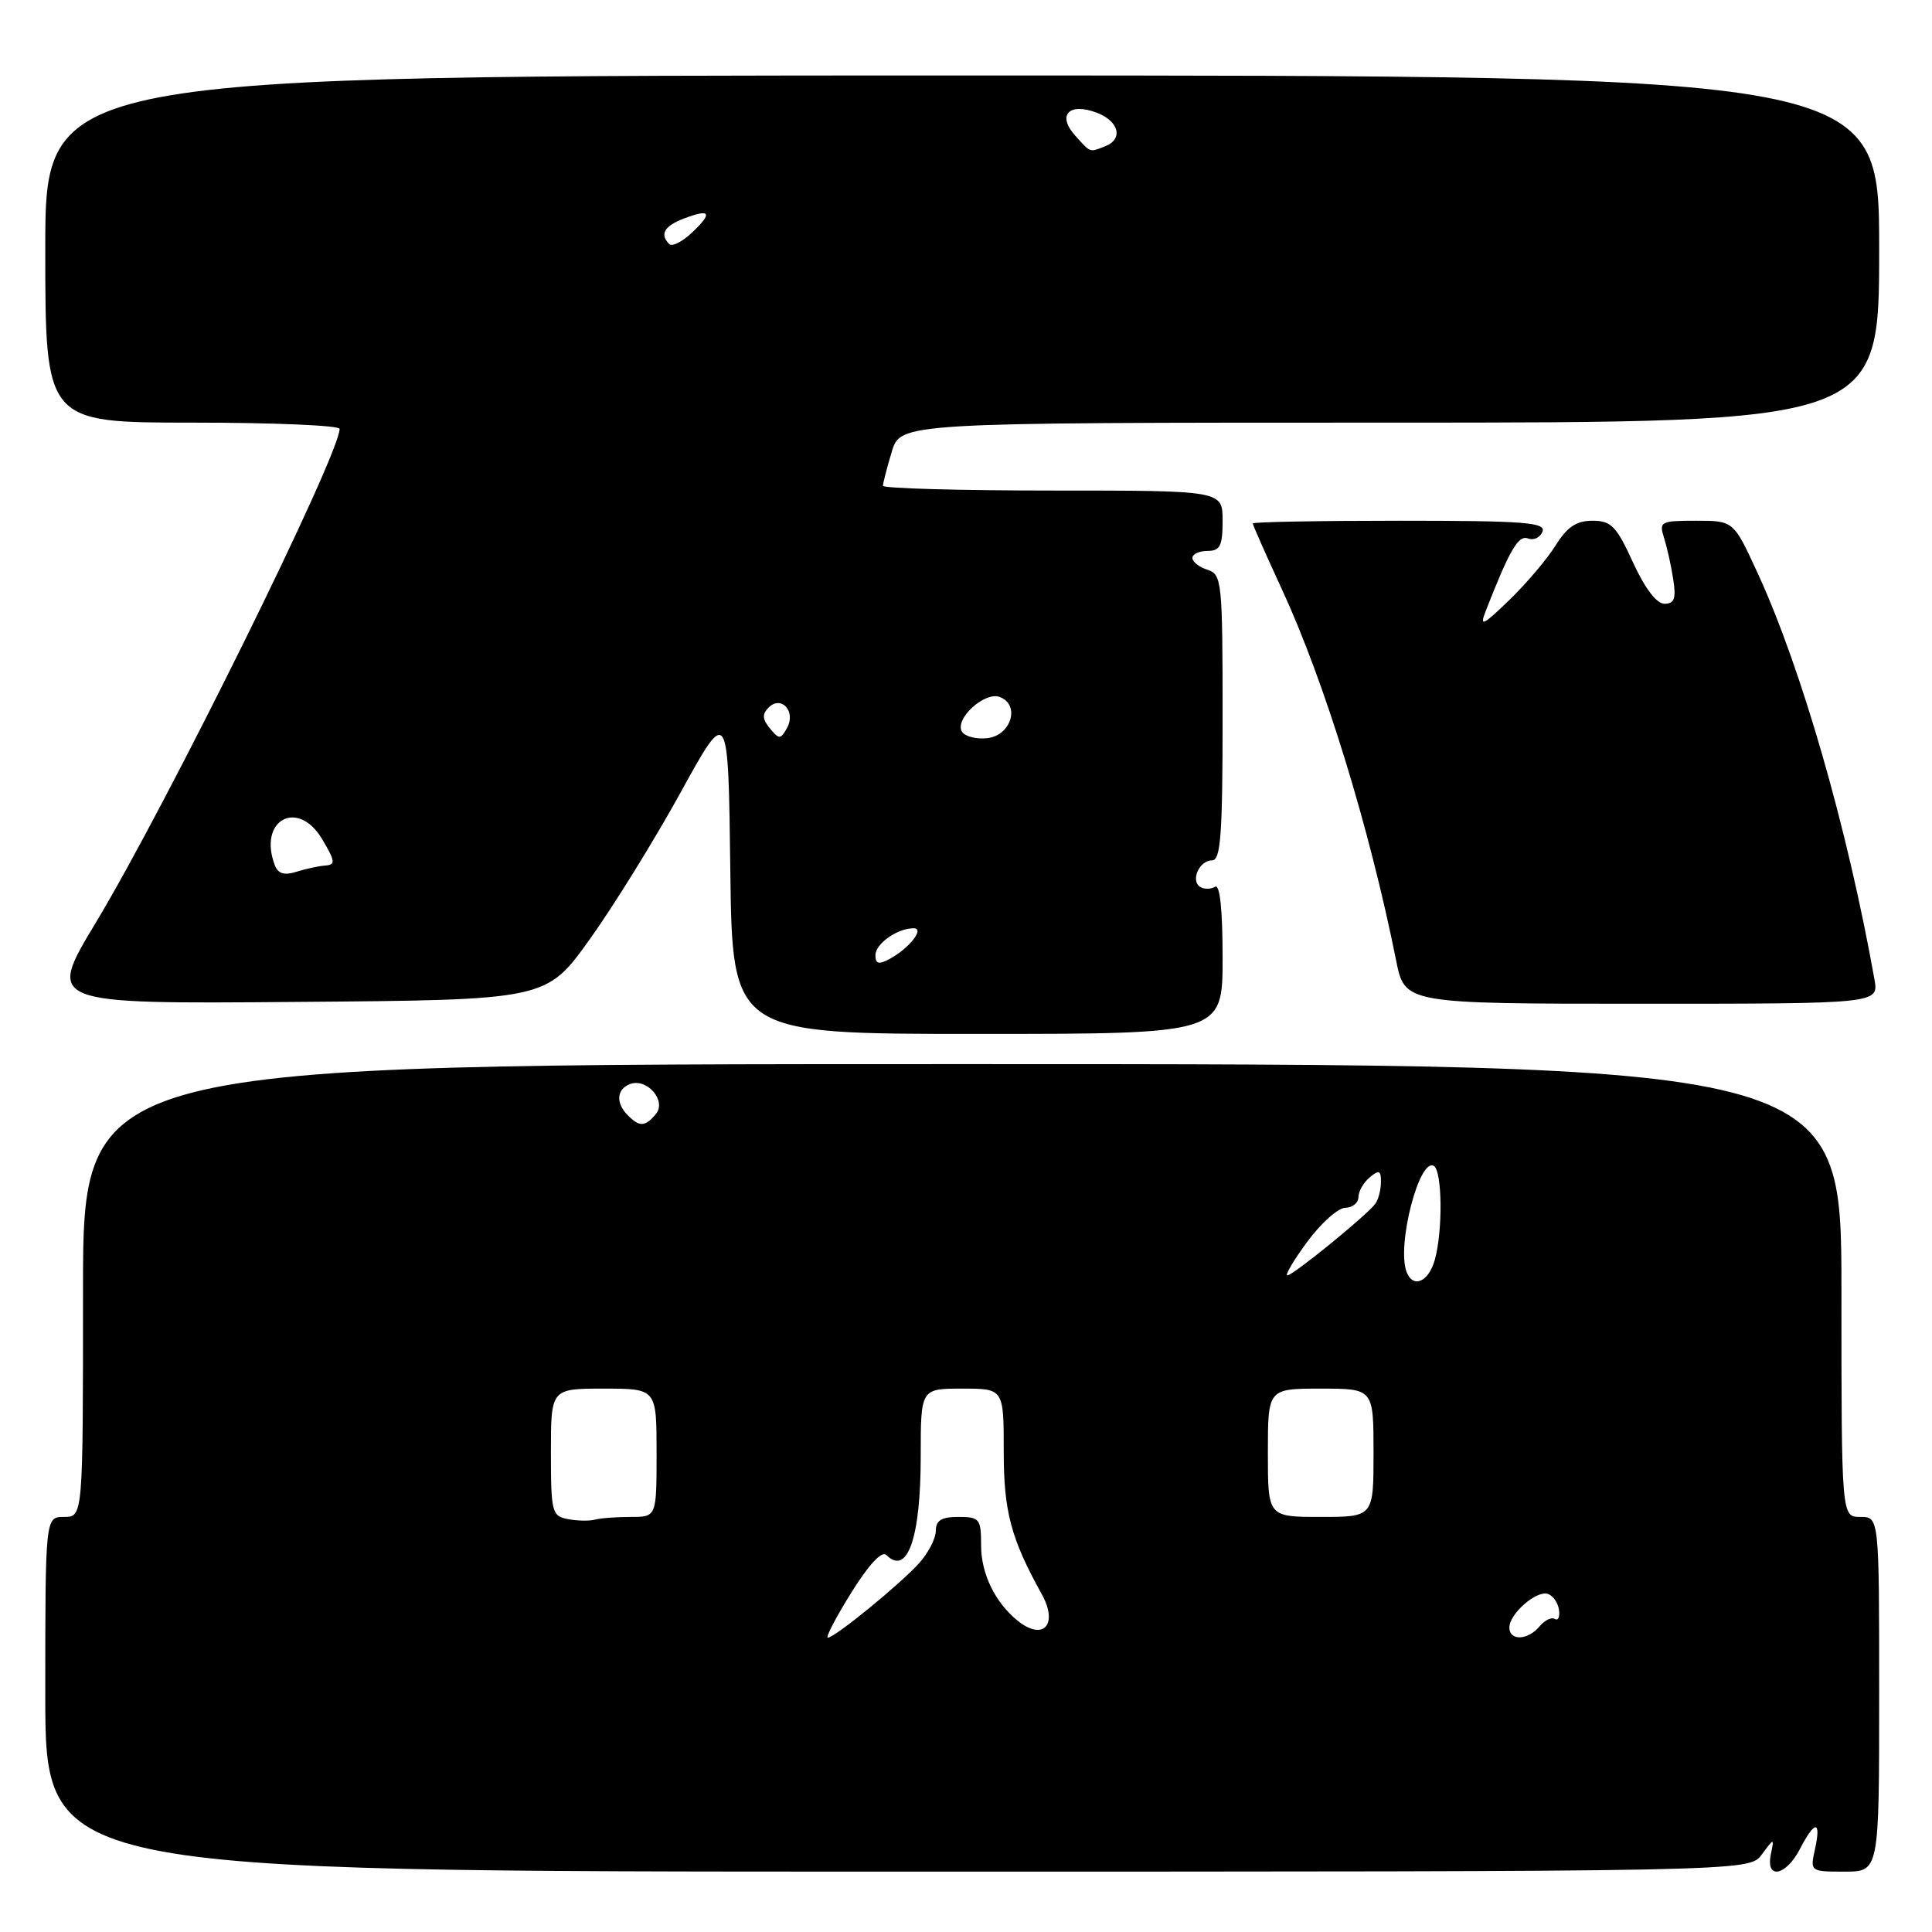 <?xml version="1.0" encoding="UTF-8" standalone="no"?>
<!DOCTYPE svg PUBLIC "-//W3C//DTD SVG 1.1//EN" "http://www.w3.org/Graphics/SVG/1.1/DTD/svg11.dtd" >
<svg xmlns="http://www.w3.org/2000/svg" xmlns:xlink="http://www.w3.org/1999/xlink" version="1.1" viewBox="0 0 256 256">
 <g >
 <path fill="currentColor"
d=" M 233.43 245.75 C 235.10 243.50 235.10 243.50 234.64 245.75 C 233.96 249.10 236.65 248.58 238.50 245.00 C 240.48 241.17 241.34 241.17 240.50 245.00 C 239.84 247.99 239.85 248.00 244.42 248.00 C 249.00 248.00 249.00 248.00 249.00 224.50 C 249.00 201.00 249.00 201.00 246.50 201.00 C 244.00 201.00 244.00 201.00 244.00 171.00 C 244.00 141.00 244.00 141.00 127.50 141.00 C 11.00 141.00 11.00 141.00 11.00 171.00 C 11.00 201.00 11.00 201.00 8.50 201.00 C 6.00 201.00 6.00 201.00 6.00 224.50 C 6.00 248.00 6.00 248.00 118.88 248.00 C 231.76 248.00 231.76 248.00 233.43 245.75 Z  M 162.00 126.94 C 162.00 120.49 161.64 117.10 161.00 117.50 C 160.45 117.84 159.57 117.85 159.04 117.53 C 157.71 116.70 158.91 114.00 160.61 114.00 C 161.75 114.00 162.00 110.58 162.00 95.07 C 162.00 77.01 161.91 76.11 160.00 75.50 C 158.90 75.15 158.00 74.45 158.00 73.93 C 158.00 73.42 158.90 73.00 160.00 73.00 C 161.67 73.00 162.00 72.33 162.00 69.00 C 162.00 65.00 162.00 65.00 139.50 65.00 C 127.12 65.00 117.00 64.71 117.00 64.37 C 117.00 64.02 117.52 61.99 118.16 59.87 C 119.32 56.00 119.32 56.00 184.16 56.00 C 249.00 56.00 249.00 56.00 249.00 33.00 C 249.00 10.00 249.00 10.00 127.50 10.00 C 6.00 10.00 6.00 10.00 6.00 33.00 C 6.00 56.00 6.00 56.00 25.50 56.00 C 36.23 56.00 45.00 56.37 45.00 56.83 C 45.00 60.27 22.06 106.73 12.69 122.26 C 6.20 133.03 6.20 133.03 39.29 132.76 C 72.38 132.50 72.38 132.50 78.11 124.51 C 81.26 120.12 86.69 111.35 90.17 105.03 C 96.50 93.53 96.50 93.53 96.77 115.27 C 97.04 137.00 97.04 137.00 129.52 137.00 C 162.00 137.00 162.00 137.00 162.00 126.94 Z  M 248.37 129.75 C 244.82 109.81 238.69 88.49 232.87 75.88 C 229.70 69.00 229.70 69.00 224.74 69.00 C 220.04 69.00 219.81 69.12 220.49 71.25 C 220.88 72.49 221.44 74.96 221.71 76.75 C 222.11 79.32 221.87 80.00 220.55 80.00 C 219.51 80.00 217.95 77.96 216.37 74.50 C 214.18 69.71 213.49 69.00 211.01 69.00 C 208.88 69.00 207.66 69.82 206.14 72.25 C 205.03 74.04 202.27 77.30 200.00 79.50 C 196.49 82.90 196.02 83.12 196.85 81.00 C 200.04 72.83 201.19 70.86 202.47 71.35 C 203.22 71.64 204.08 71.23 204.39 70.44 C 204.85 69.22 201.98 69.00 185.47 69.00 C 174.76 69.00 166.00 69.16 166.00 69.36 C 166.00 69.56 167.74 73.50 169.87 78.11 C 175.52 90.34 181.45 109.60 184.99 127.25 C 186.14 133.00 186.14 133.00 217.55 133.00 C 248.95 133.00 248.95 133.00 248.37 129.75 Z  M 112.79 211.05 C 115.13 207.29 116.85 205.45 117.45 206.05 C 120.24 208.84 122.00 203.79 122.00 192.95 C 122.00 184.00 122.00 184.00 127.50 184.00 C 133.00 184.00 133.00 184.00 133.00 192.31 C 133.00 200.30 133.95 203.87 138.04 211.24 C 140.27 215.27 138.24 217.50 134.84 214.75 C 131.85 212.33 130.00 208.52 130.00 204.78 C 130.00 201.25 129.80 201.00 127.00 201.00 C 124.75 201.00 124.00 201.46 124.00 202.84 C 124.00 203.86 122.99 205.81 121.75 207.17 C 119.18 210.00 110.60 217.00 109.69 217.00 C 109.36 217.00 110.75 214.32 112.79 211.05 Z  M 200.00 215.65 C 200.00 213.83 203.59 210.70 205.10 211.20 C 205.78 211.43 206.44 212.37 206.57 213.31 C 206.71 214.24 206.46 214.79 206.03 214.52 C 205.59 214.24 204.67 214.69 203.99 215.51 C 202.45 217.37 200.00 217.45 200.00 215.65 Z  M 75.25 201.29 C 73.13 200.89 73.00 200.38 73.00 192.43 C 73.00 184.00 73.00 184.00 80.00 184.00 C 87.00 184.00 87.00 184.00 87.00 192.50 C 87.00 201.00 87.00 201.00 83.58 201.00 C 81.70 201.00 79.56 201.16 78.83 201.36 C 78.10 201.56 76.49 201.53 75.25 201.29 Z  M 168.00 192.50 C 168.00 184.00 168.00 184.00 175.00 184.00 C 182.00 184.00 182.00 184.00 182.00 192.50 C 182.00 201.00 182.00 201.00 175.00 201.00 C 168.00 201.00 168.00 201.00 168.00 192.50 Z  M 186.38 168.54 C 185.04 165.05 188.07 153.31 190.00 154.50 C 191.11 155.18 191.19 163.12 190.12 166.93 C 189.30 169.88 187.23 170.76 186.38 168.54 Z  M 173.22 164.54 C 175.02 162.09 177.29 160.06 178.25 160.04 C 179.21 160.02 180.00 159.38 180.00 158.62 C 180.00 157.86 180.68 156.68 181.50 156.00 C 182.74 154.97 183.00 155.08 182.98 156.63 C 182.98 157.66 182.64 158.96 182.23 159.51 C 181.15 161.00 171.33 169.00 170.58 169.00 C 170.23 169.00 171.41 166.99 173.22 164.54 Z  M 83.20 147.80 C 81.57 146.17 81.69 144.33 83.47 143.65 C 85.71 142.79 88.37 145.85 86.91 147.61 C 85.50 149.31 84.75 149.35 83.20 147.80 Z  M 116.00 126.57 C 116.00 125.05 118.90 123.00 121.06 123.00 C 122.58 123.00 120.47 125.68 117.83 127.09 C 116.43 127.84 116.00 127.71 116.00 126.57 Z  M 36.43 114.69 C 34.12 108.66 39.46 105.73 42.71 111.23 C 44.43 114.14 44.48 114.59 43.09 114.69 C 42.22 114.75 40.49 115.13 39.26 115.52 C 37.69 116.02 36.85 115.77 36.43 114.69 Z  M 102.02 96.52 C 101.01 95.30 100.97 94.63 101.84 93.76 C 103.53 92.07 105.51 94.27 104.28 96.47 C 103.43 97.99 103.24 97.99 102.02 96.52 Z  M 127.47 96.96 C 126.44 95.28 130.47 91.58 132.49 92.36 C 135.21 93.40 133.99 97.44 130.84 97.81 C 129.38 97.98 127.87 97.59 127.47 96.96 Z  M 88.68 32.34 C 87.38 31.05 88.02 29.94 90.64 28.95 C 94.16 27.61 94.48 28.20 91.67 30.84 C 90.40 32.04 89.05 32.71 88.68 32.34 Z  M 142.48 17.98 C 140.02 15.26 141.64 13.53 145.34 14.94 C 148.29 16.06 148.87 18.45 146.42 19.39 C 144.33 20.20 144.56 20.28 142.48 17.98 Z "/>
</g>
</svg>